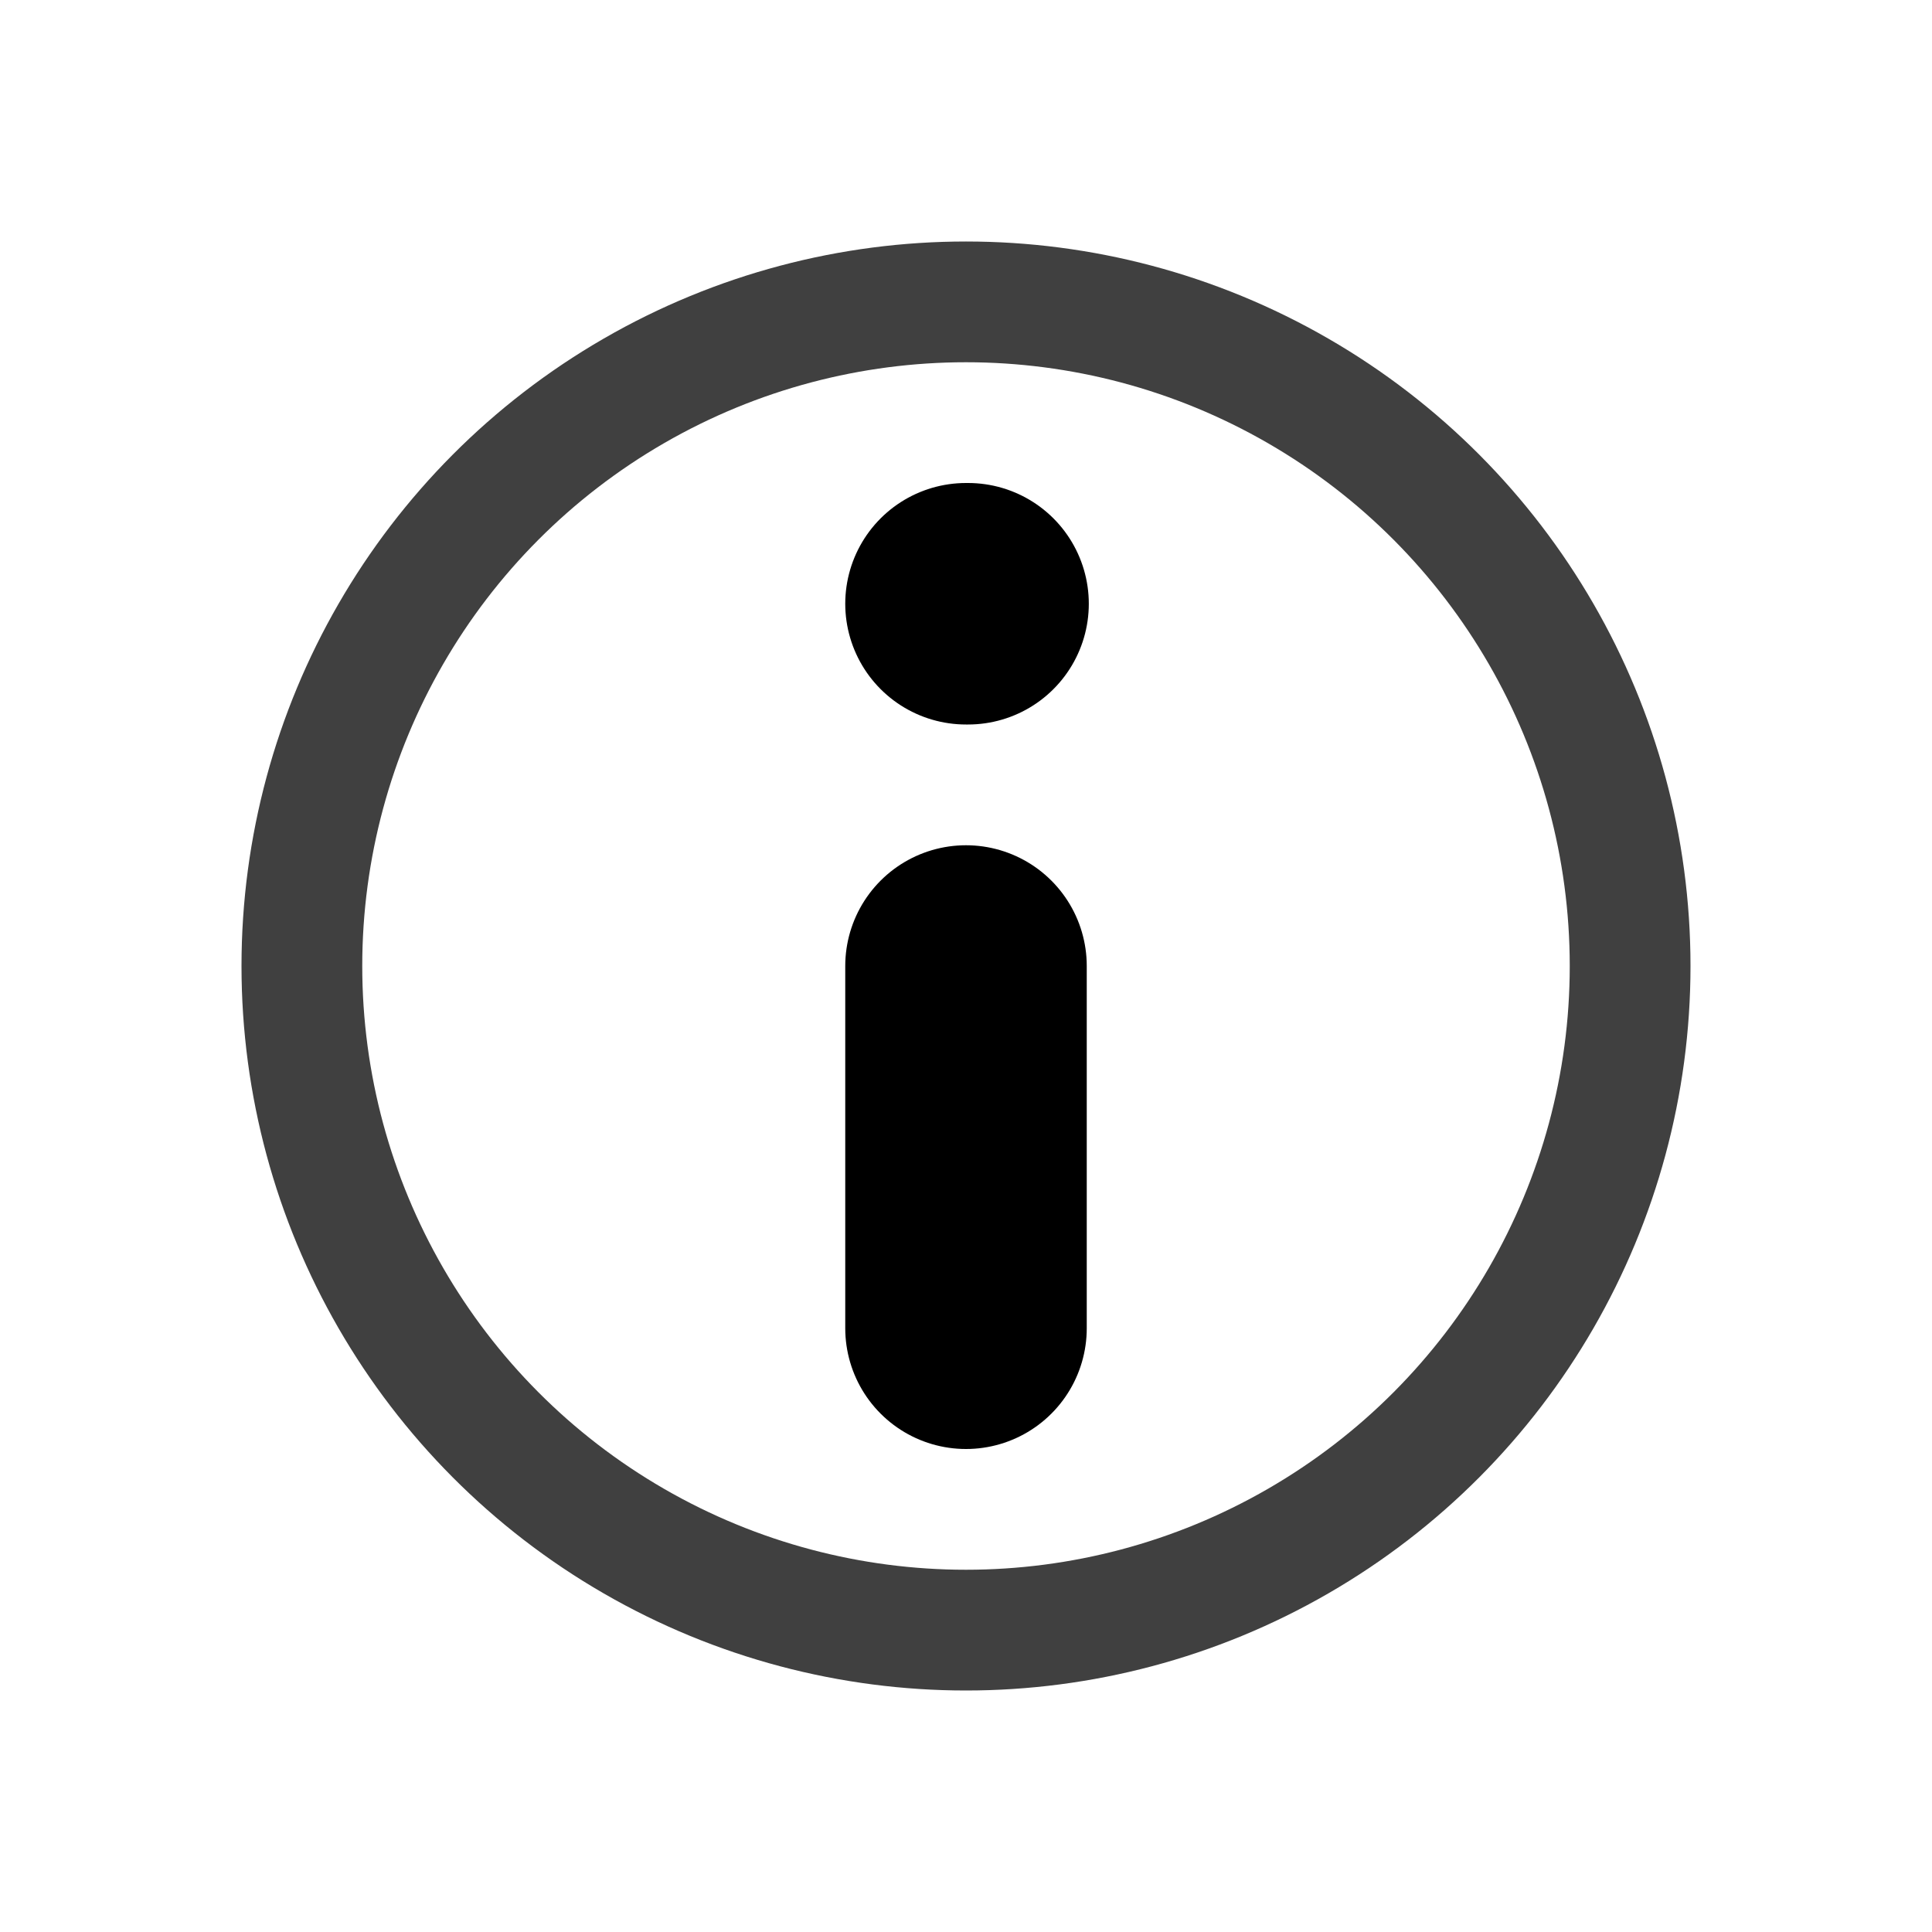 <svg xmlns="http://www.w3.org/2000/svg" width="16" height="16" fill="none" viewBox="0 0 16 16"><path stroke="currentColor" stroke-linecap="round" stroke-linejoin="round" stroke-width="2" d="M8 11V8"/><path stroke="currentColor" stroke-linecap="round" stroke-linejoin="round" stroke-width="2" d="M8 5H8.017"/><circle cx="8" cy="8" r="5.5" stroke="currentColor" opacity=".75"/></svg>